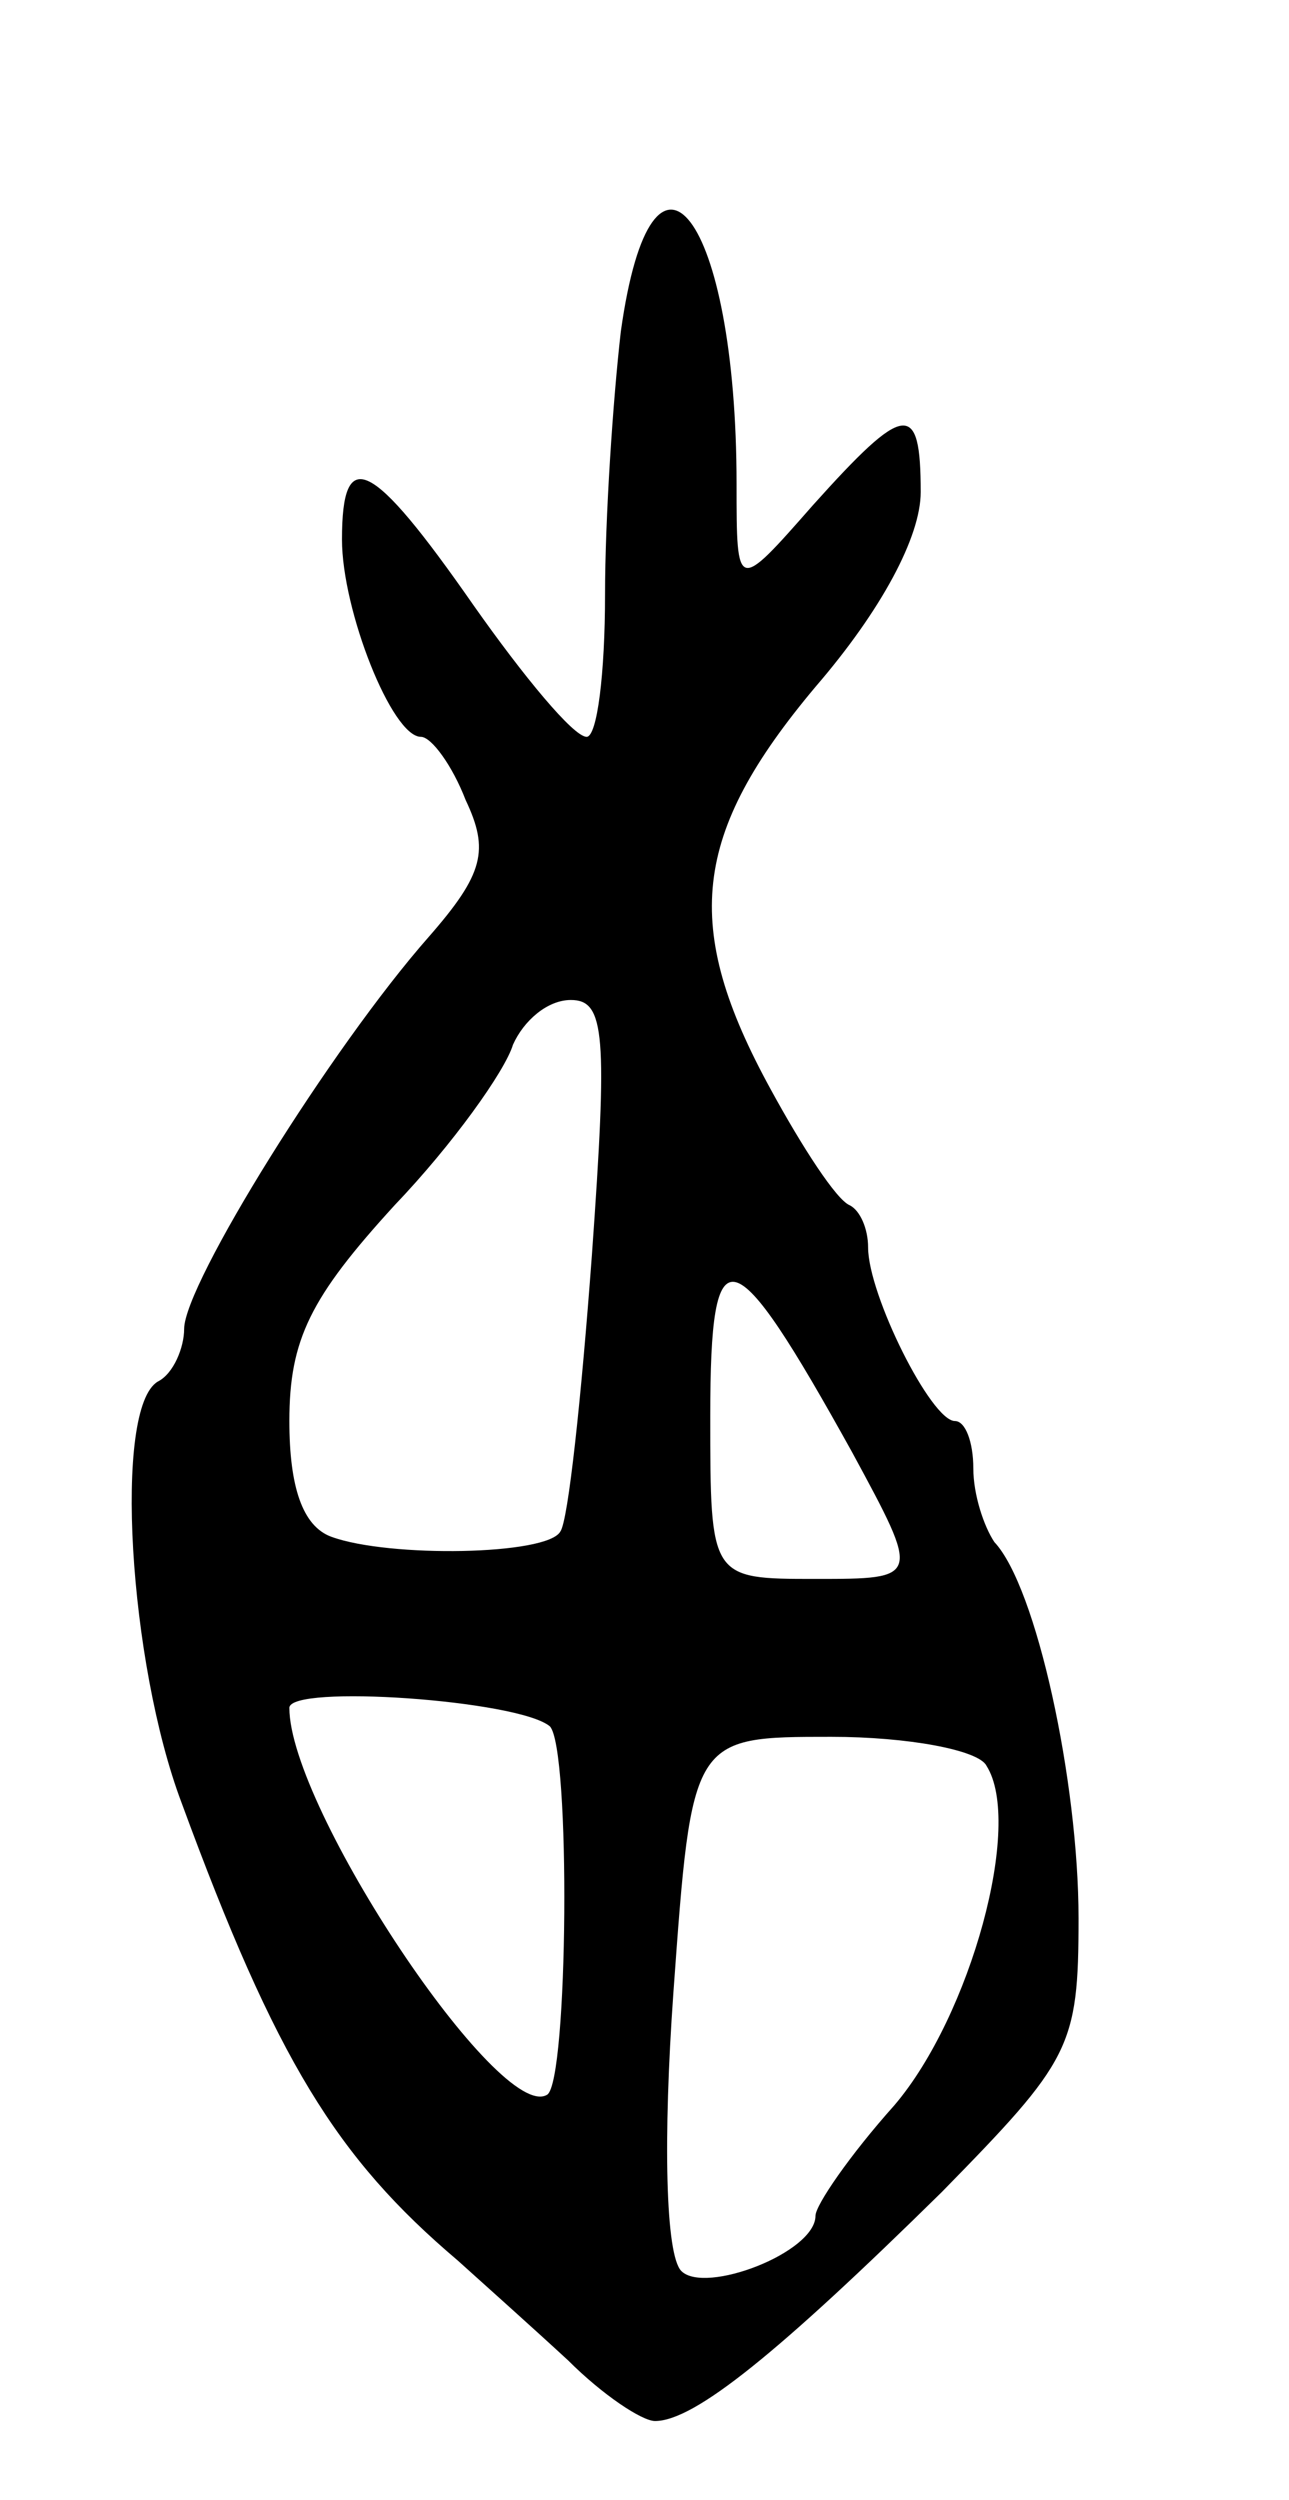 <svg version="1.0" xmlns="http://www.w3.org/2000/svg"
 width="49pt" height="95pt" viewBox="0 0 49 95"
 preserveAspectRatio="xMidYMid meet">
<g transform="translate(0,95) scale(0.1,-0.1)"
fill="#000000" stroke="none">
<path d="M236 824 c-3 -26 -6 -71 -6 -100 0 -30 -3 -54 -7 -54 -5 0 -24 23
-43 50 -39 56 -50 61 -50 25 0 -27 19 -75 30 -75 4 0 12 -11 17 -24 9 -19 7
-28 -14 -52 -37 -42 -93 -132 -93 -149 0 -7 -4 -17 -10 -20 -17 -10 -11 -107
9 -160 36 -98 59 -135 105 -174 10 -9 29 -26 42 -38 13 -13 28 -23 33 -23 15
0 47 26 109 87 49 50 52 55 52 104 0 52 -16 126 -32 143 -4 6 -8 18 -8 28 0
10 -3 18 -7 18 -9 0 -33 48 -33 66 0 7 -3 14 -7 16 -5 2 -18 22 -30 44 -34 62
-30 97 17 153 25 29 40 57 40 74 0 35 -6 34 -41 -5 -29 -33 -29 -33 -29 8 0
102 -32 144 -44 58z m-11 -351 c-4 -54 -9 -101 -12 -105 -5 -9 -65 -10 -87 -2
-11 4 -16 19 -16 44 0 31 8 47 40 82 22 23 42 51 45 61 4 9 13 17 22 17 13 0
14 -13 8 -97z m99 -75 c26 -48 26 -48 -14 -48 -40 0 -40 0 -40 62 0 71 8 69
54 -14z m-115 -104 c8 -8 7 -135 -1 -140 -18 -11 -98 109 -98 147 0 9 87 3 99
-7z m166 -15 c14 -22 -6 -95 -35 -129 -17 -19 -30 -38 -30 -42 0 -14 -42 -30
-51 -21 -6 6 -7 50 -3 106 7 97 7 97 60 97 29 0 56 -5 59 -11z"/>
</g>
</svg>
